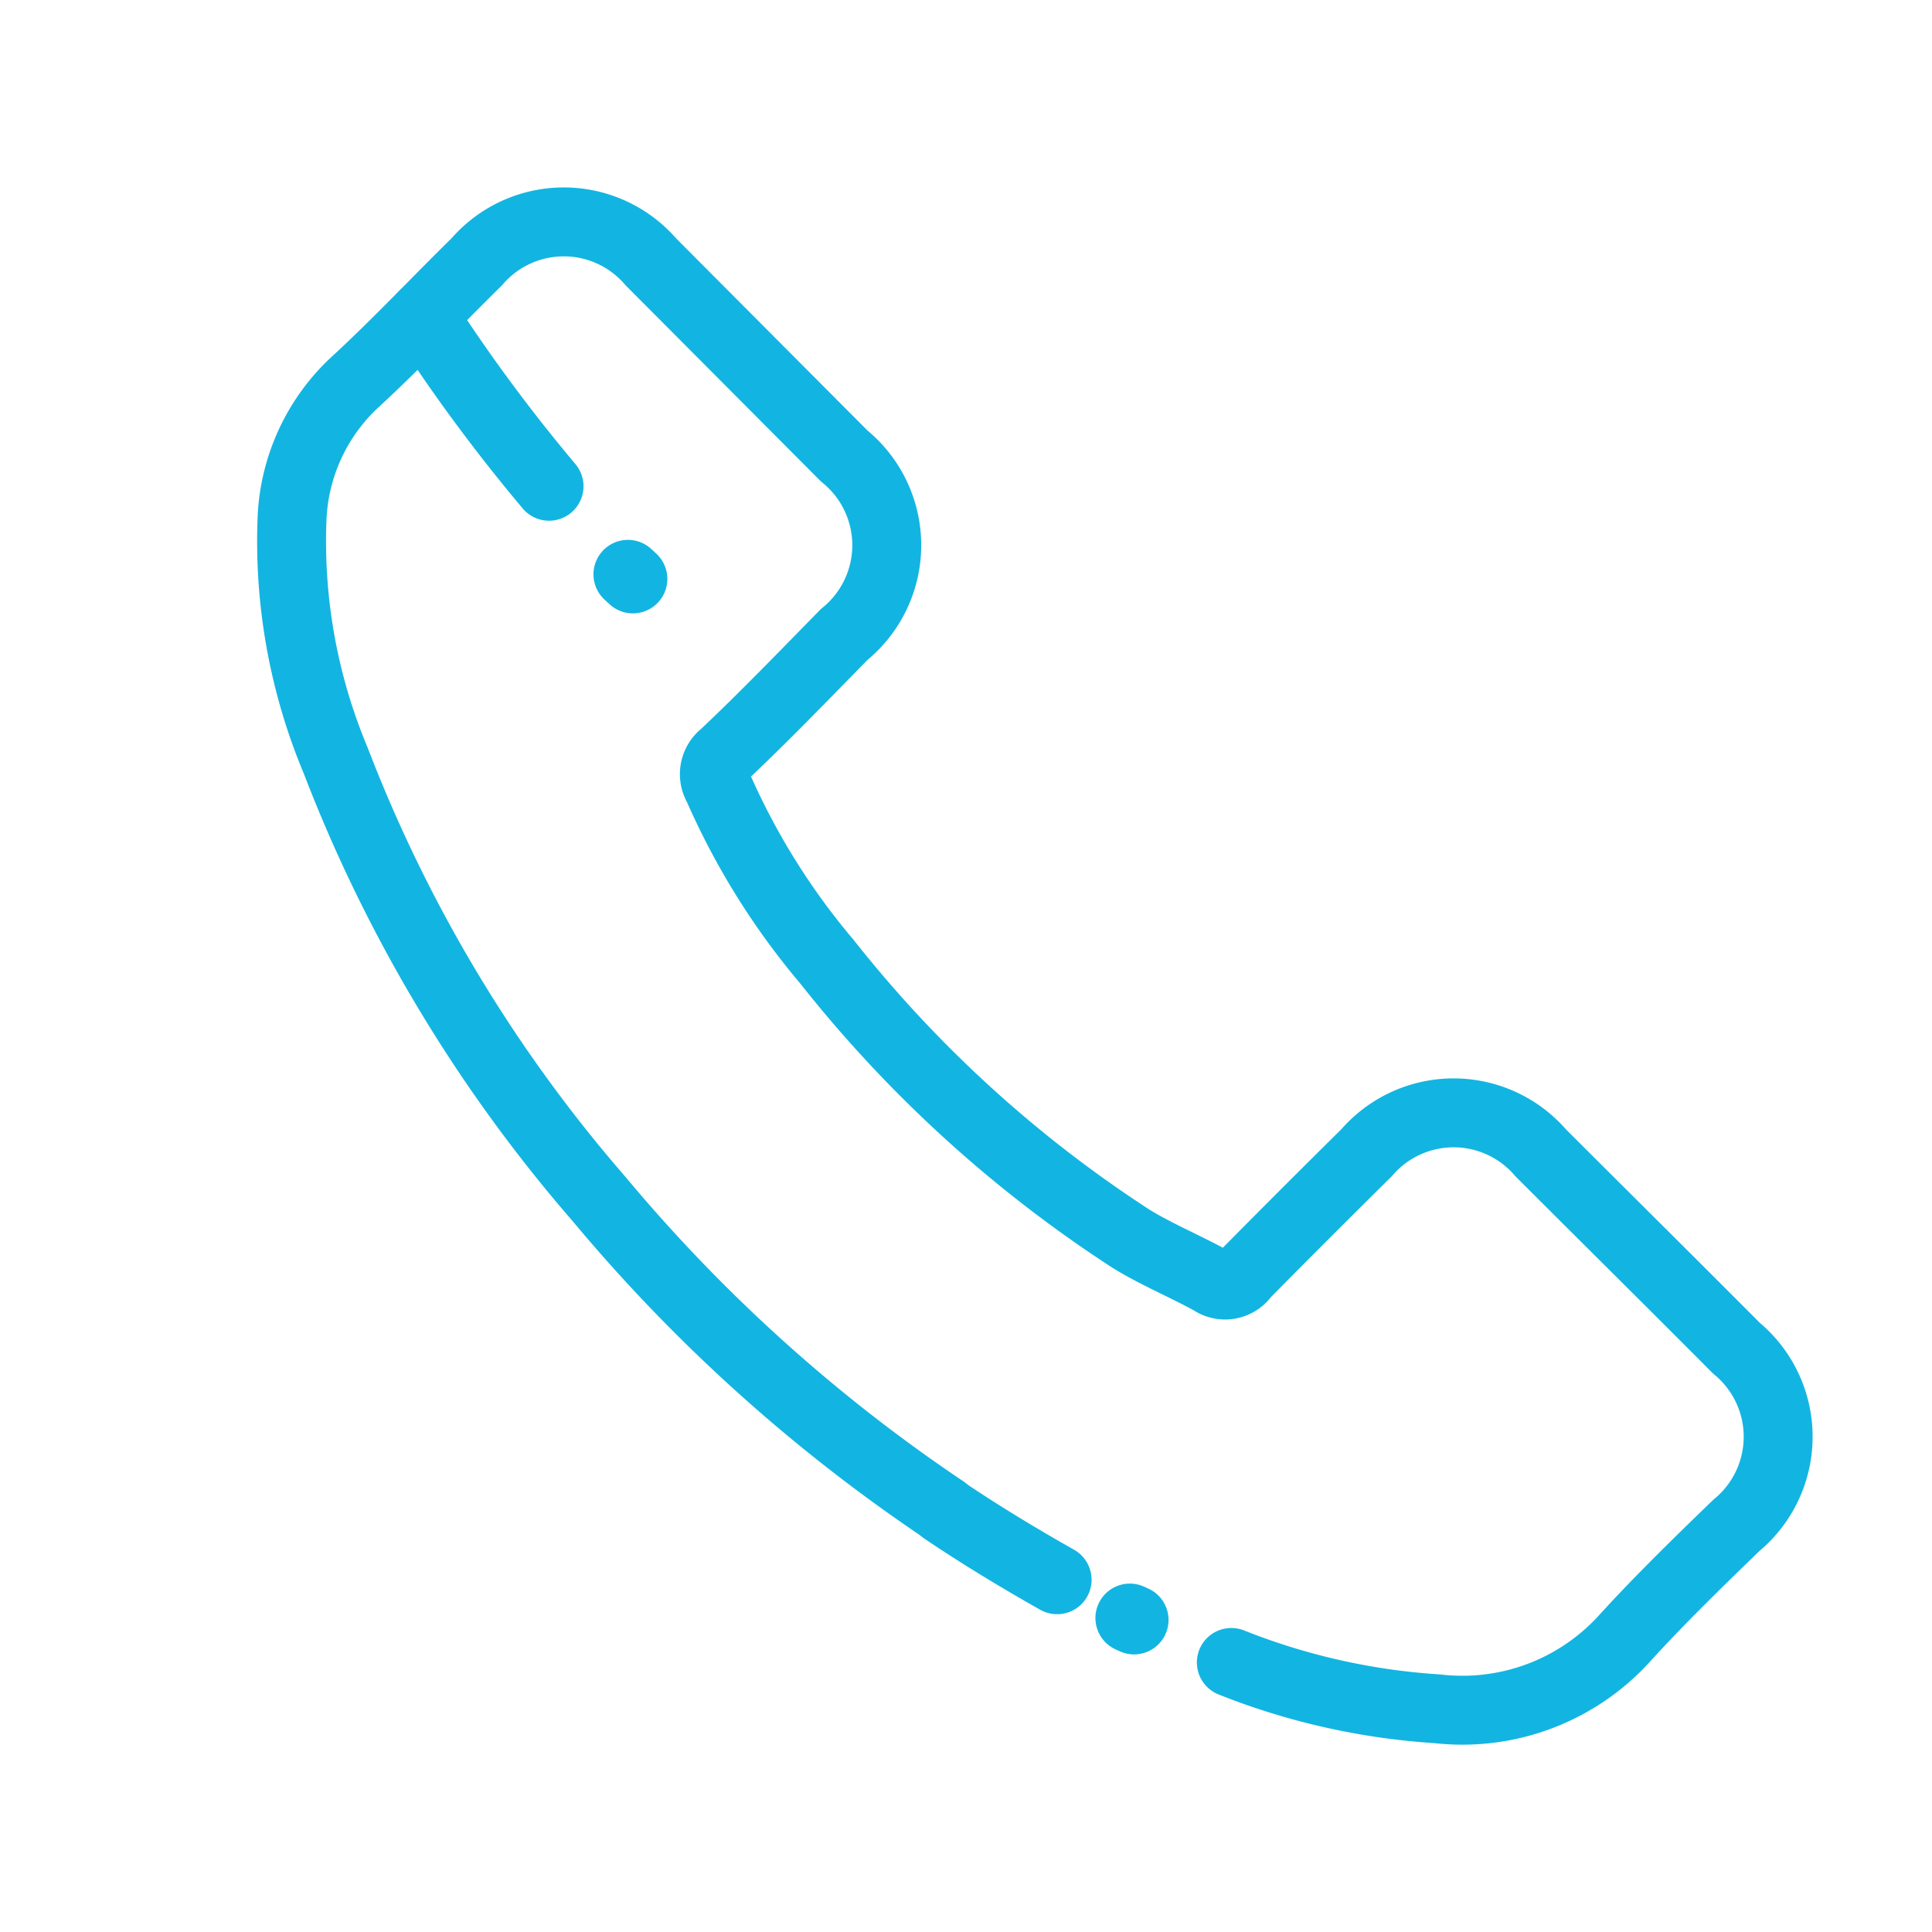 <svg id="Layer_1" data-name="Layer 1" xmlns="http://www.w3.org/2000/svg" viewBox="0 0 50.46 50.46"><defs><style>.cls-1{fill:none;stroke:#12b5e1;stroke-linecap:round;stroke-linejoin:round;stroke-width:1.8px;}</style></defs><title>telefono lineal</title><path class="cls-1" d="M32.16,43.42a17.54,17.54,0,0,0,5.38,1.21,5.72,5.72,0,0,0,4.91-1.86c.91-1,1.94-2,2.9-2.93a3,3,0,0,0,0-4.63c-1.7-1.71-3.41-3.4-5.11-5.1a3,3,0,0,0-4.55,0q-1.6,1.58-3.18,3.18a.62.62,0,0,1-.87.16c-.69-.38-1.42-.68-2.09-1.09a33,33,0,0,1-7.95-7.24,18.64,18.64,0,0,1-2.85-4.57.64.64,0,0,1,.16-.84c1.06-1,2.1-2.08,3.14-3.14a3,3,0,0,0,0-4.66l-2.49-2.5L17,6.84a3,3,0,0,0-4.55,0C11.37,7.9,10.34,9,9.25,10a5.15,5.15,0,0,0-1.62,3.49,14.81,14.81,0,0,0,1.14,6.38,38.53,38.53,0,0,0,6.88,11.45,42.76,42.76,0,0,0,9,8.11"/><path class="cls-1" d="M29.51,42.26l.11.05s0,0,0,0"/><path class="cls-1" d="M24.66,39.45c.95.64,1.94,1.24,2.95,1.81"/><path class="cls-1" d="M16.4,15l.13.12"/><path class="cls-1" d="M11.05,8.25a44.09,44.09,0,0,0,3.29,4.45"/></svg>